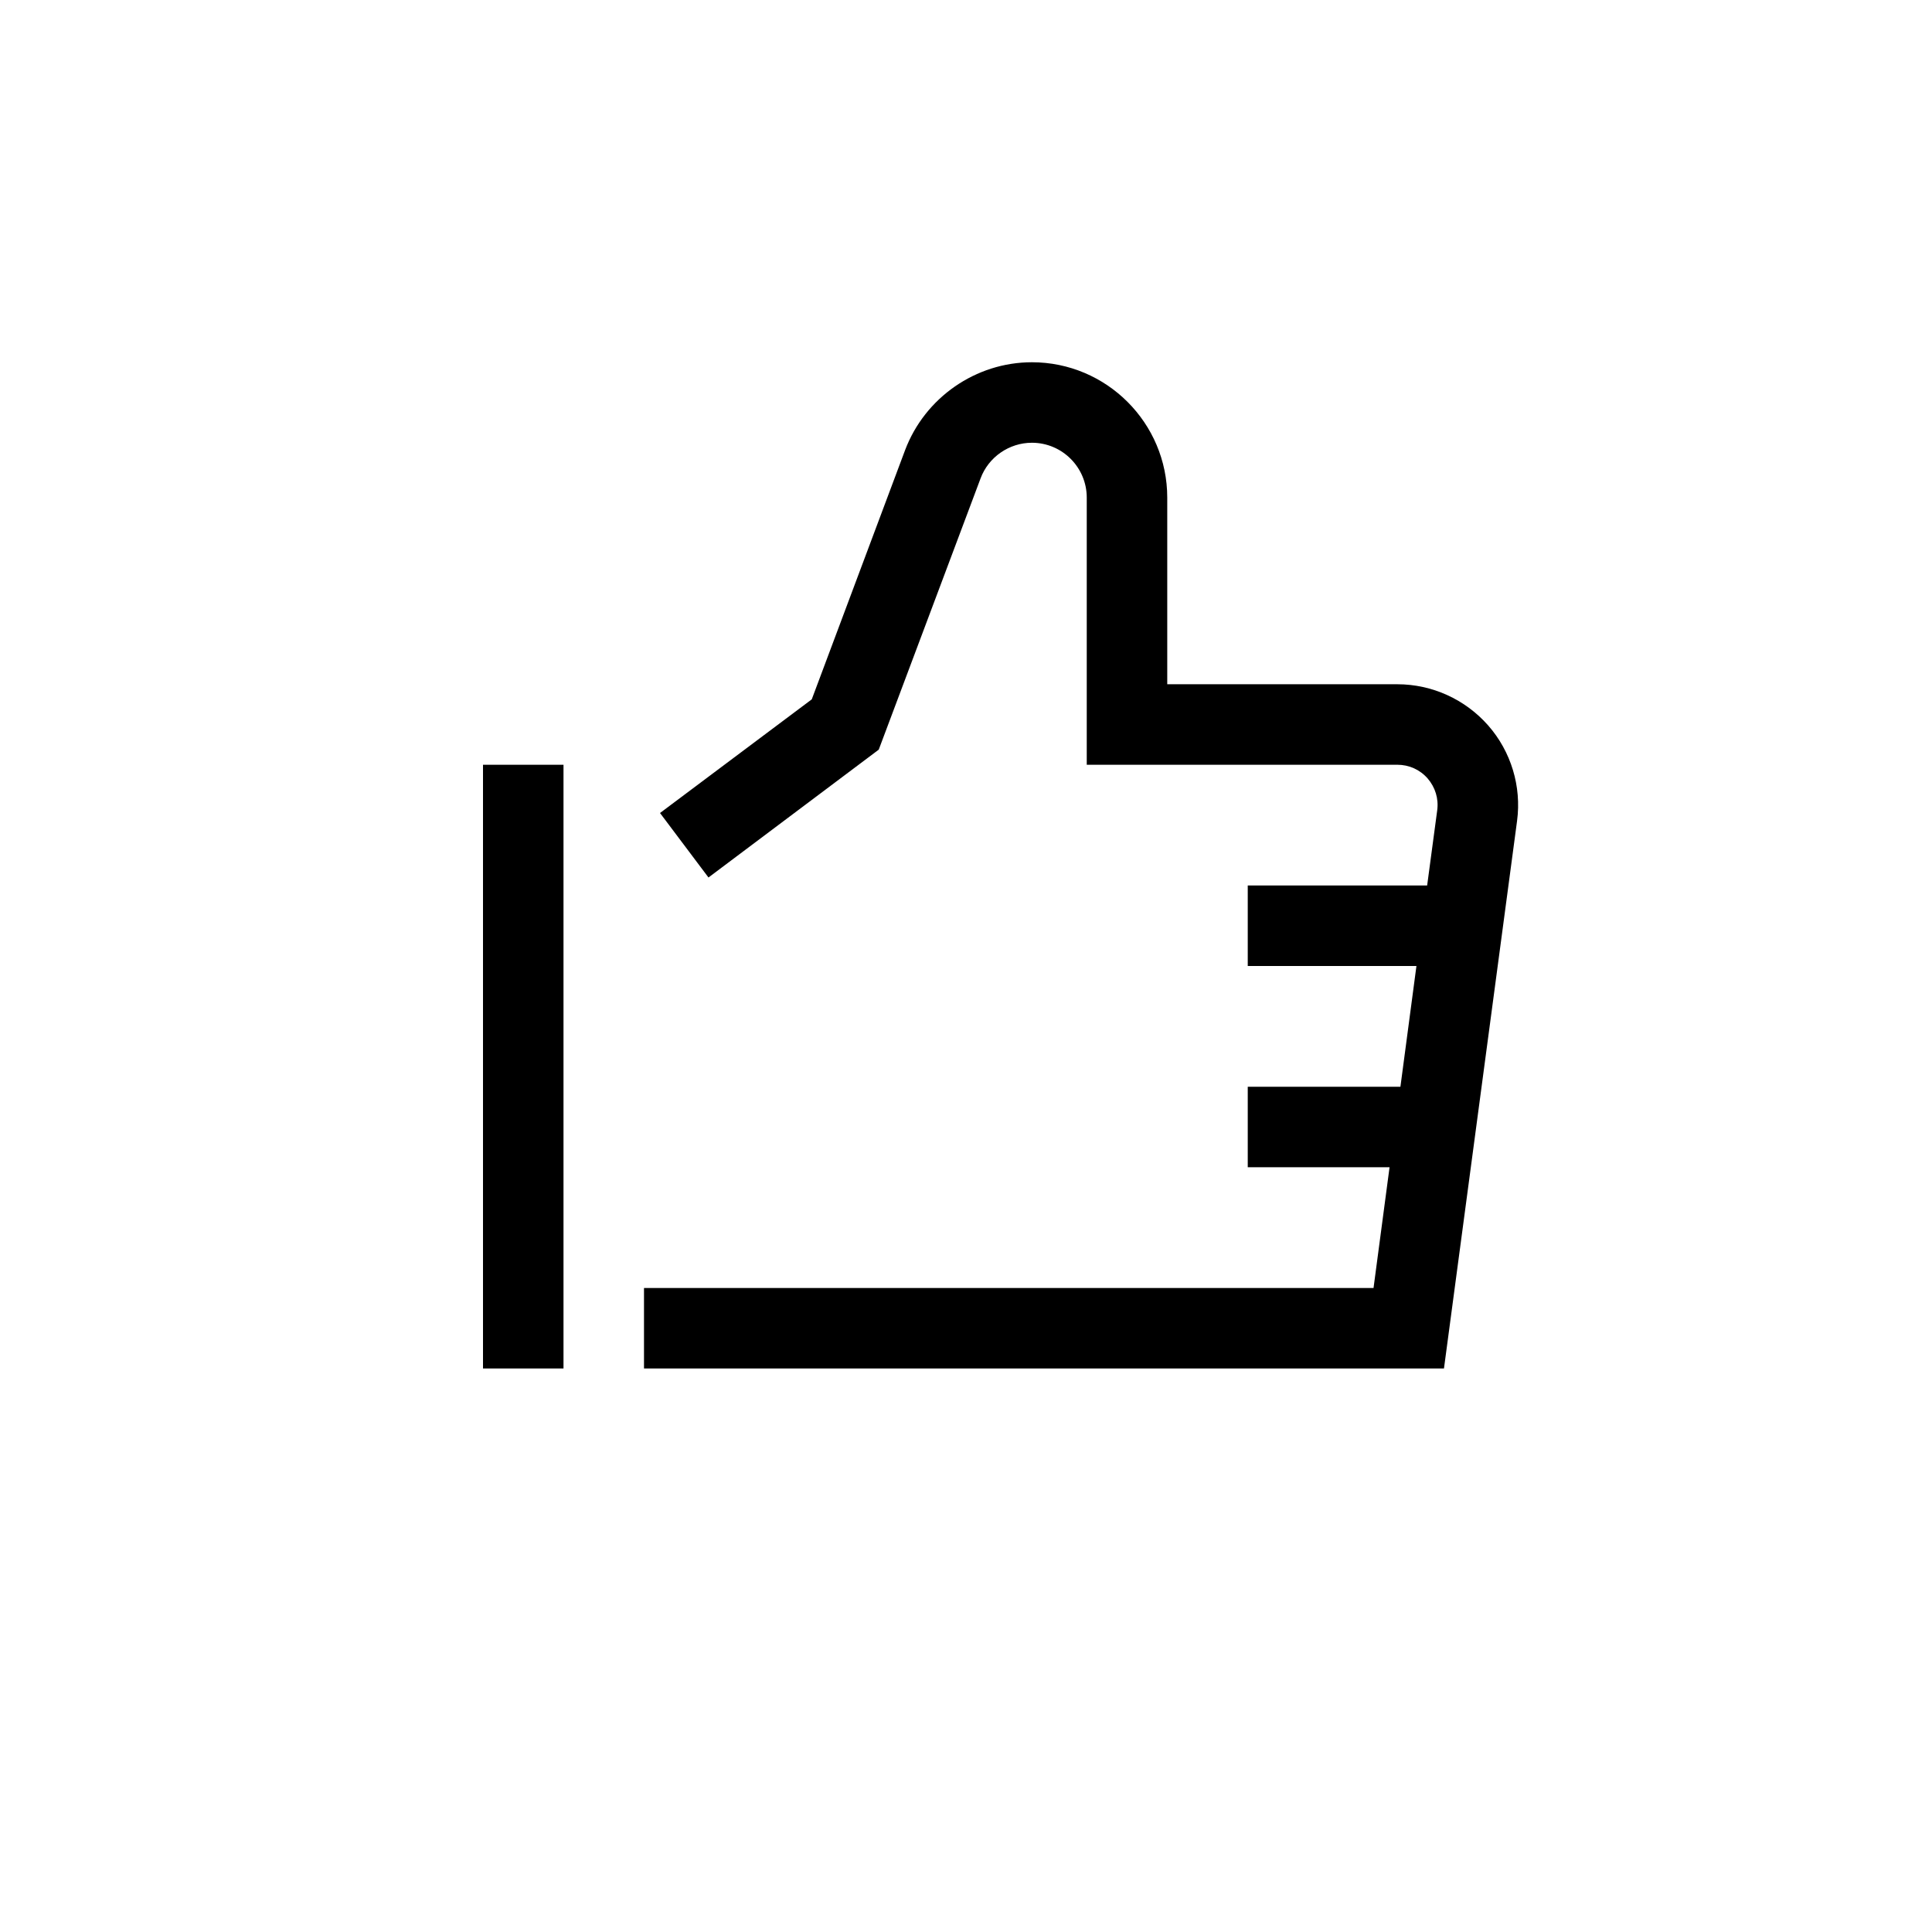 <?xml version="1.0" encoding="UTF-8"?>
<svg xmlns="http://www.w3.org/2000/svg" xmlns:xlink="http://www.w3.org/1999/xlink" width="48pt" height="48pt" viewBox="0 0 48 48" version="1.1">
<g id="surface1">
<path style=" stroke:none;fill-rule:nonzero;fill:rgb(0%,0%,0%);fill-opacity:1;" d="M 36.973 18.023 C 36.402 17.375 35.582 17 34.715 17 L 29 17 L 29 12.363 C 29 10.508 27.492 9 25.637 9 C 24.242 9 22.98 9.879 22.488 11.18 L 20.168 17.375 L 16.398 20.199 L 17.602 21.801 L 21.832 18.625 L 24.363 11.883 C 24.559 11.355 25.074 11 25.637 11 C 26.391 11 27 11.613 27 12.363 L 27 19 L 34.715 19 C 35.008 19 35.277 19.121 35.469 19.34 C 35.66 19.562 35.746 19.844 35.707 20.133 L 35.457 22 L 31 22 L 31 24 L 35.191 24 L 34.793 27 L 31 27 L 31 29 L 34.523 29 L 34.125 32 L 16 32 L 16 34 L 35.875 34 L 37.691 20.395 C 37.805 19.539 37.543 18.672 36.973 18.023 M 12 19 L 14 19 L 14 34 L 12 34 Z M 12 19 "/>
</g>
</svg>
